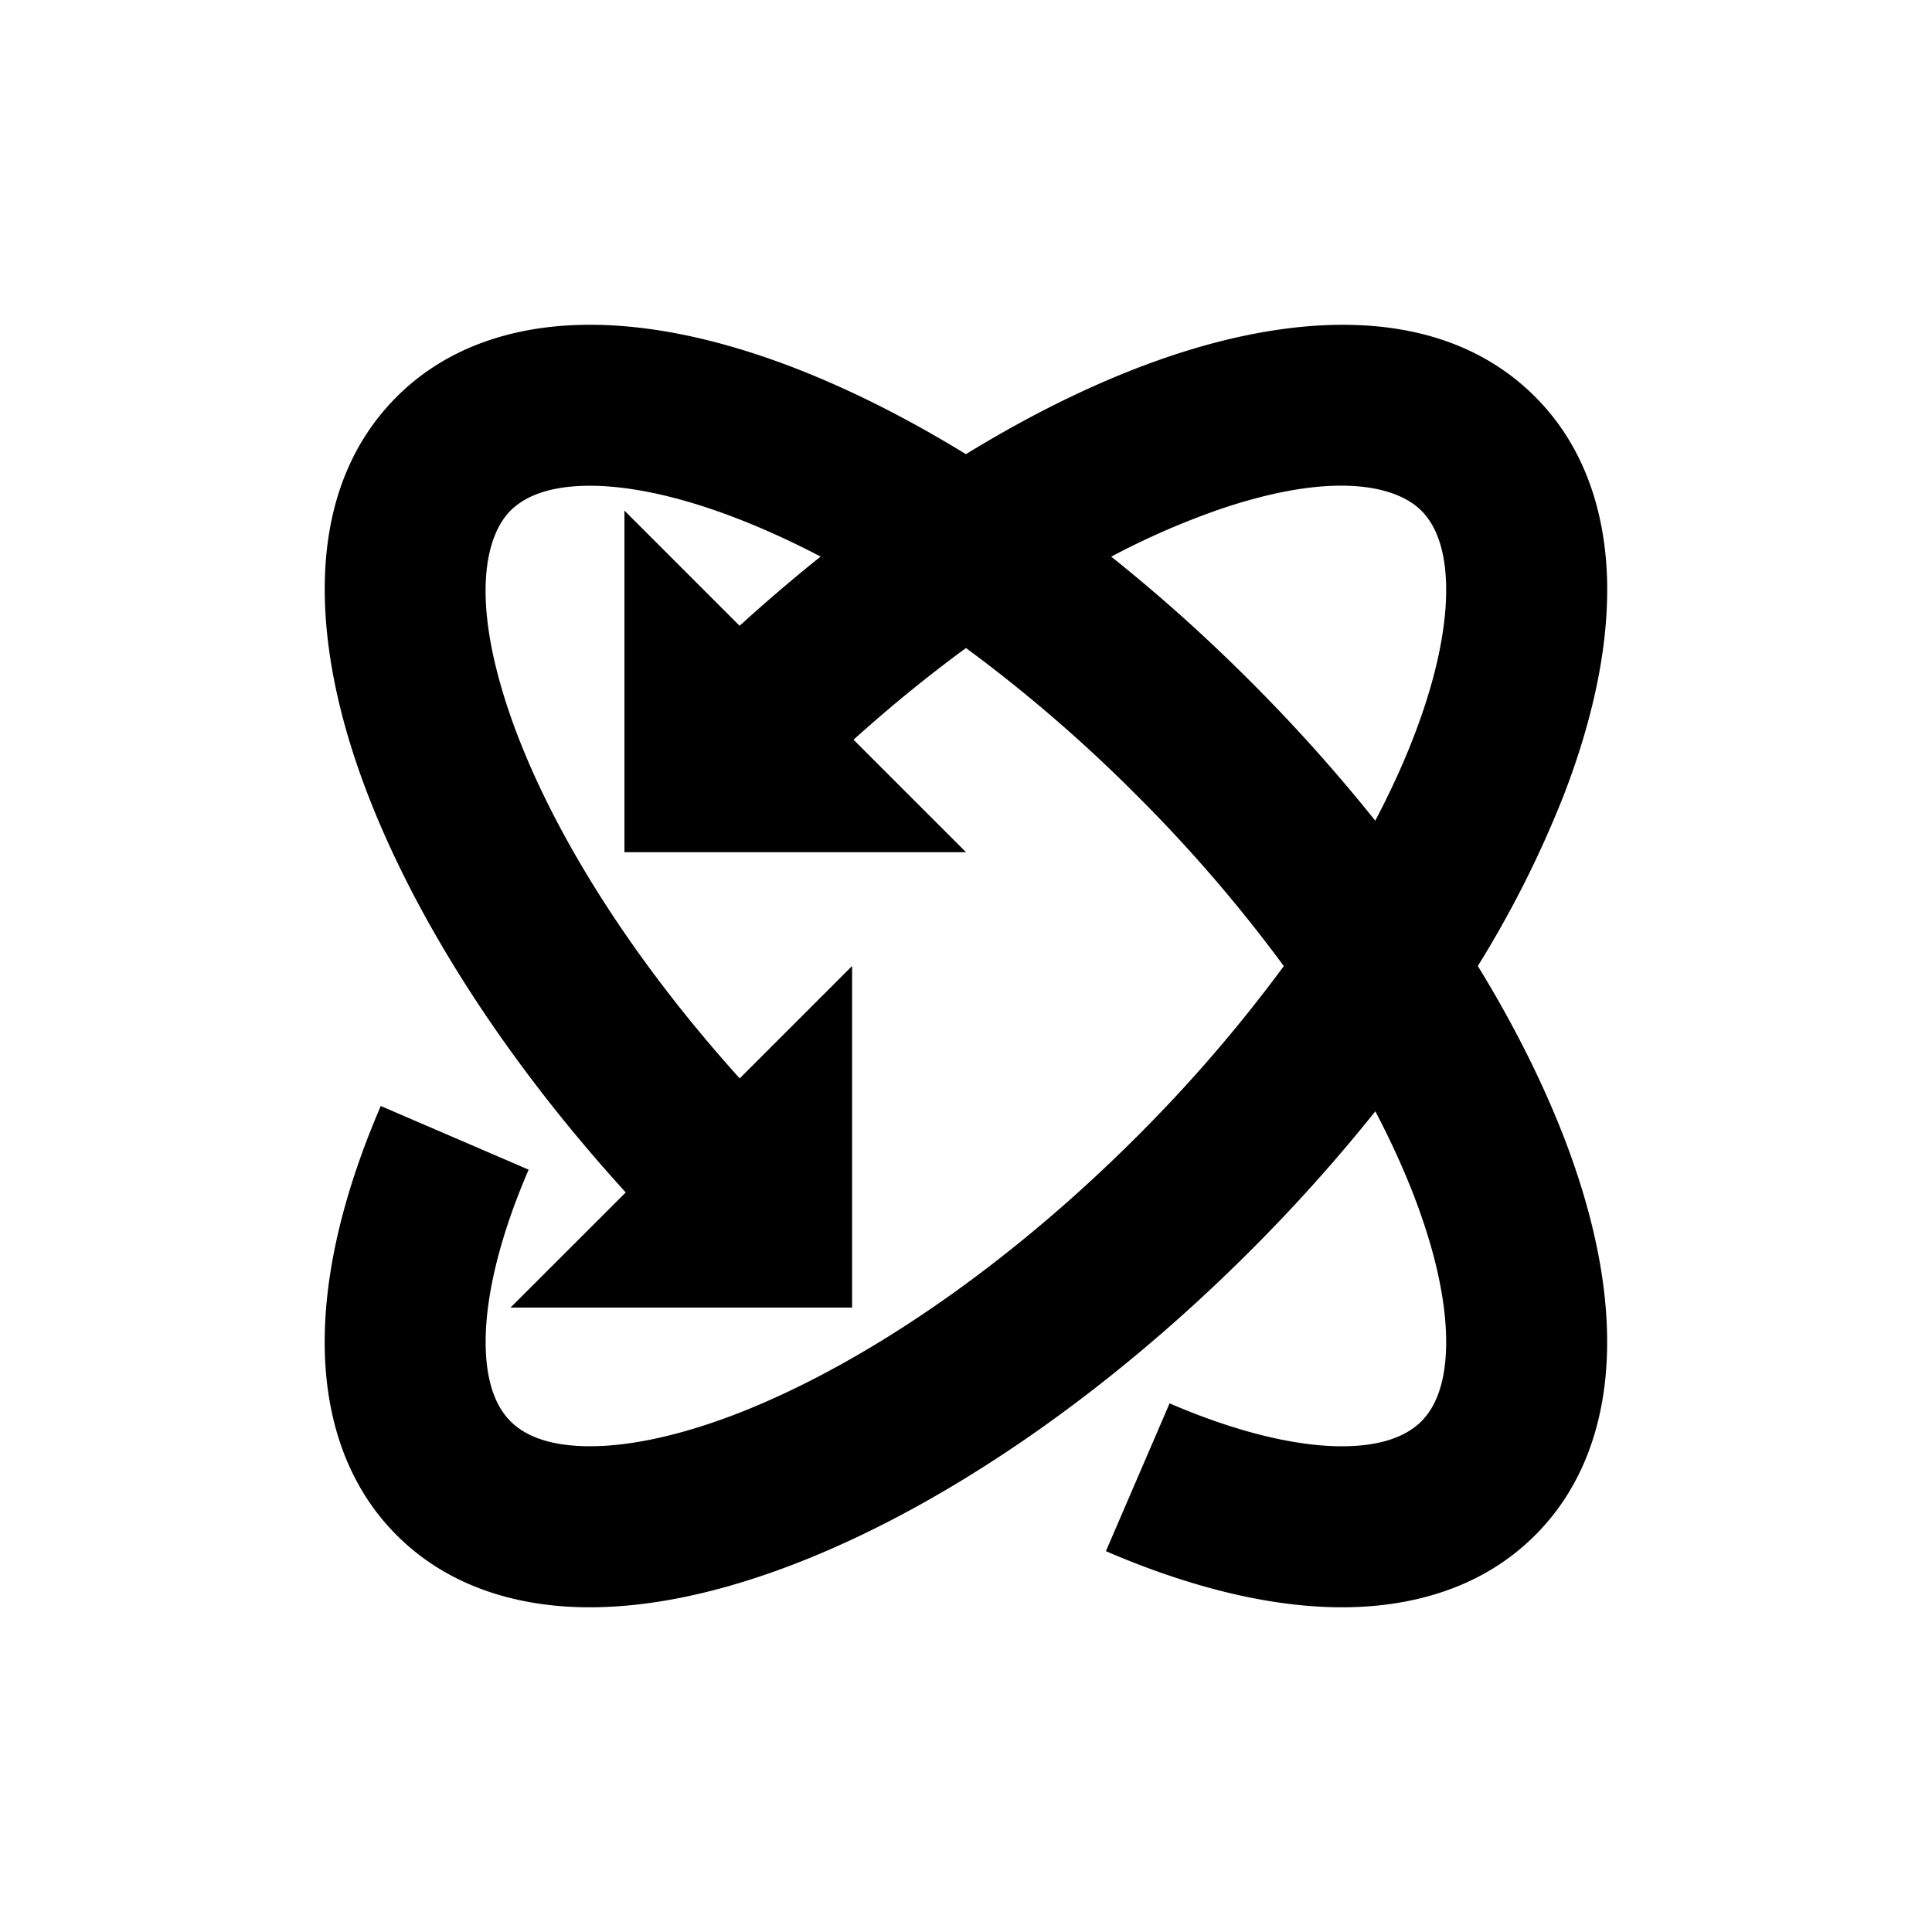 <svg width="24" height="24" viewBox="0 0 24 24" xmlns="http://www.w3.org/2000/svg"><path fill-rule="evenodd" clip-rule="evenodd" d="M7.261 6.035c-.482.012-.758.148-.919.308-.3.3-.505 1.064-.018 2.5.457 1.346 1.436 2.969 2.865 4.553L10.585 12v4.243H6.342l1.431-1.43-.033-.037C6.16 13.034 5 11.165 4.43 9.486c-.542-1.6-.658-3.4.498-4.557.62-.62 1.445-.873 2.284-.893.831-.021 1.736.18 2.646.53.692.267 1.413.629 2.141 1.076.859-.527 1.708-.937 2.514-1.21 1.6-.543 3.4-.66 4.557.497.62.62.873 1.445.894 2.283.02.832-.182 1.737-.531 2.647A13.19 13.19 0 0 1 18.358 12c.447.728.808 1.45 1.075 2.141.35.91.551 1.815.53 2.647-.02.839-.272 1.663-.893 2.283-.666.667-1.564.907-2.467.895-.898-.013-1.88-.272-2.865-.697l.791-1.836c.834.359 1.549.525 2.101.533.548.007.855-.138 1.026-.309.16-.16.296-.437.308-.919.012-.489-.108-1.125-.398-1.879-.13-.338-.291-.691-.481-1.054a20.865 20.865 0 0 1-1.55 1.73c-1.833 1.833-3.855 3.198-5.677 3.898-.91.35-1.815.552-2.647.532-.838-.021-1.662-.273-2.283-.894-.666-.666-.907-1.565-.894-2.467.012-.898.271-1.88.696-2.865l1.837.791c-.36.834-.526 1.549-.534 2.101-.007.548.138.855.31 1.026.16.16.436.296.918.308.49.012 1.125-.108 1.88-.398 1.504-.58 3.297-1.764 4.98-3.446a18.438 18.438 0 0 0 1.827-2.12 18.448 18.448 0 0 0-1.828-2.122A18.436 18.436 0 0 0 12 8.05c-.464.34-.932.72-1.397 1.139L12 10.586H7.757V6.343l1.43 1.43.037-.032c.32-.29.644-.566.97-.827-.363-.19-.716-.35-1.054-.48-.754-.29-1.39-.411-1.879-.399zm6.543.88c.587.468 1.168.987 1.73 1.55a20.852 20.852 0 0 1 1.55 1.73c.191-.363.352-.716.482-1.054.29-.754.41-1.39.398-1.879-.012-.482-.148-.758-.308-.919-.3-.3-1.063-.505-2.5-.018a9.57 9.57 0 0 0-1.352.59z"/></svg>